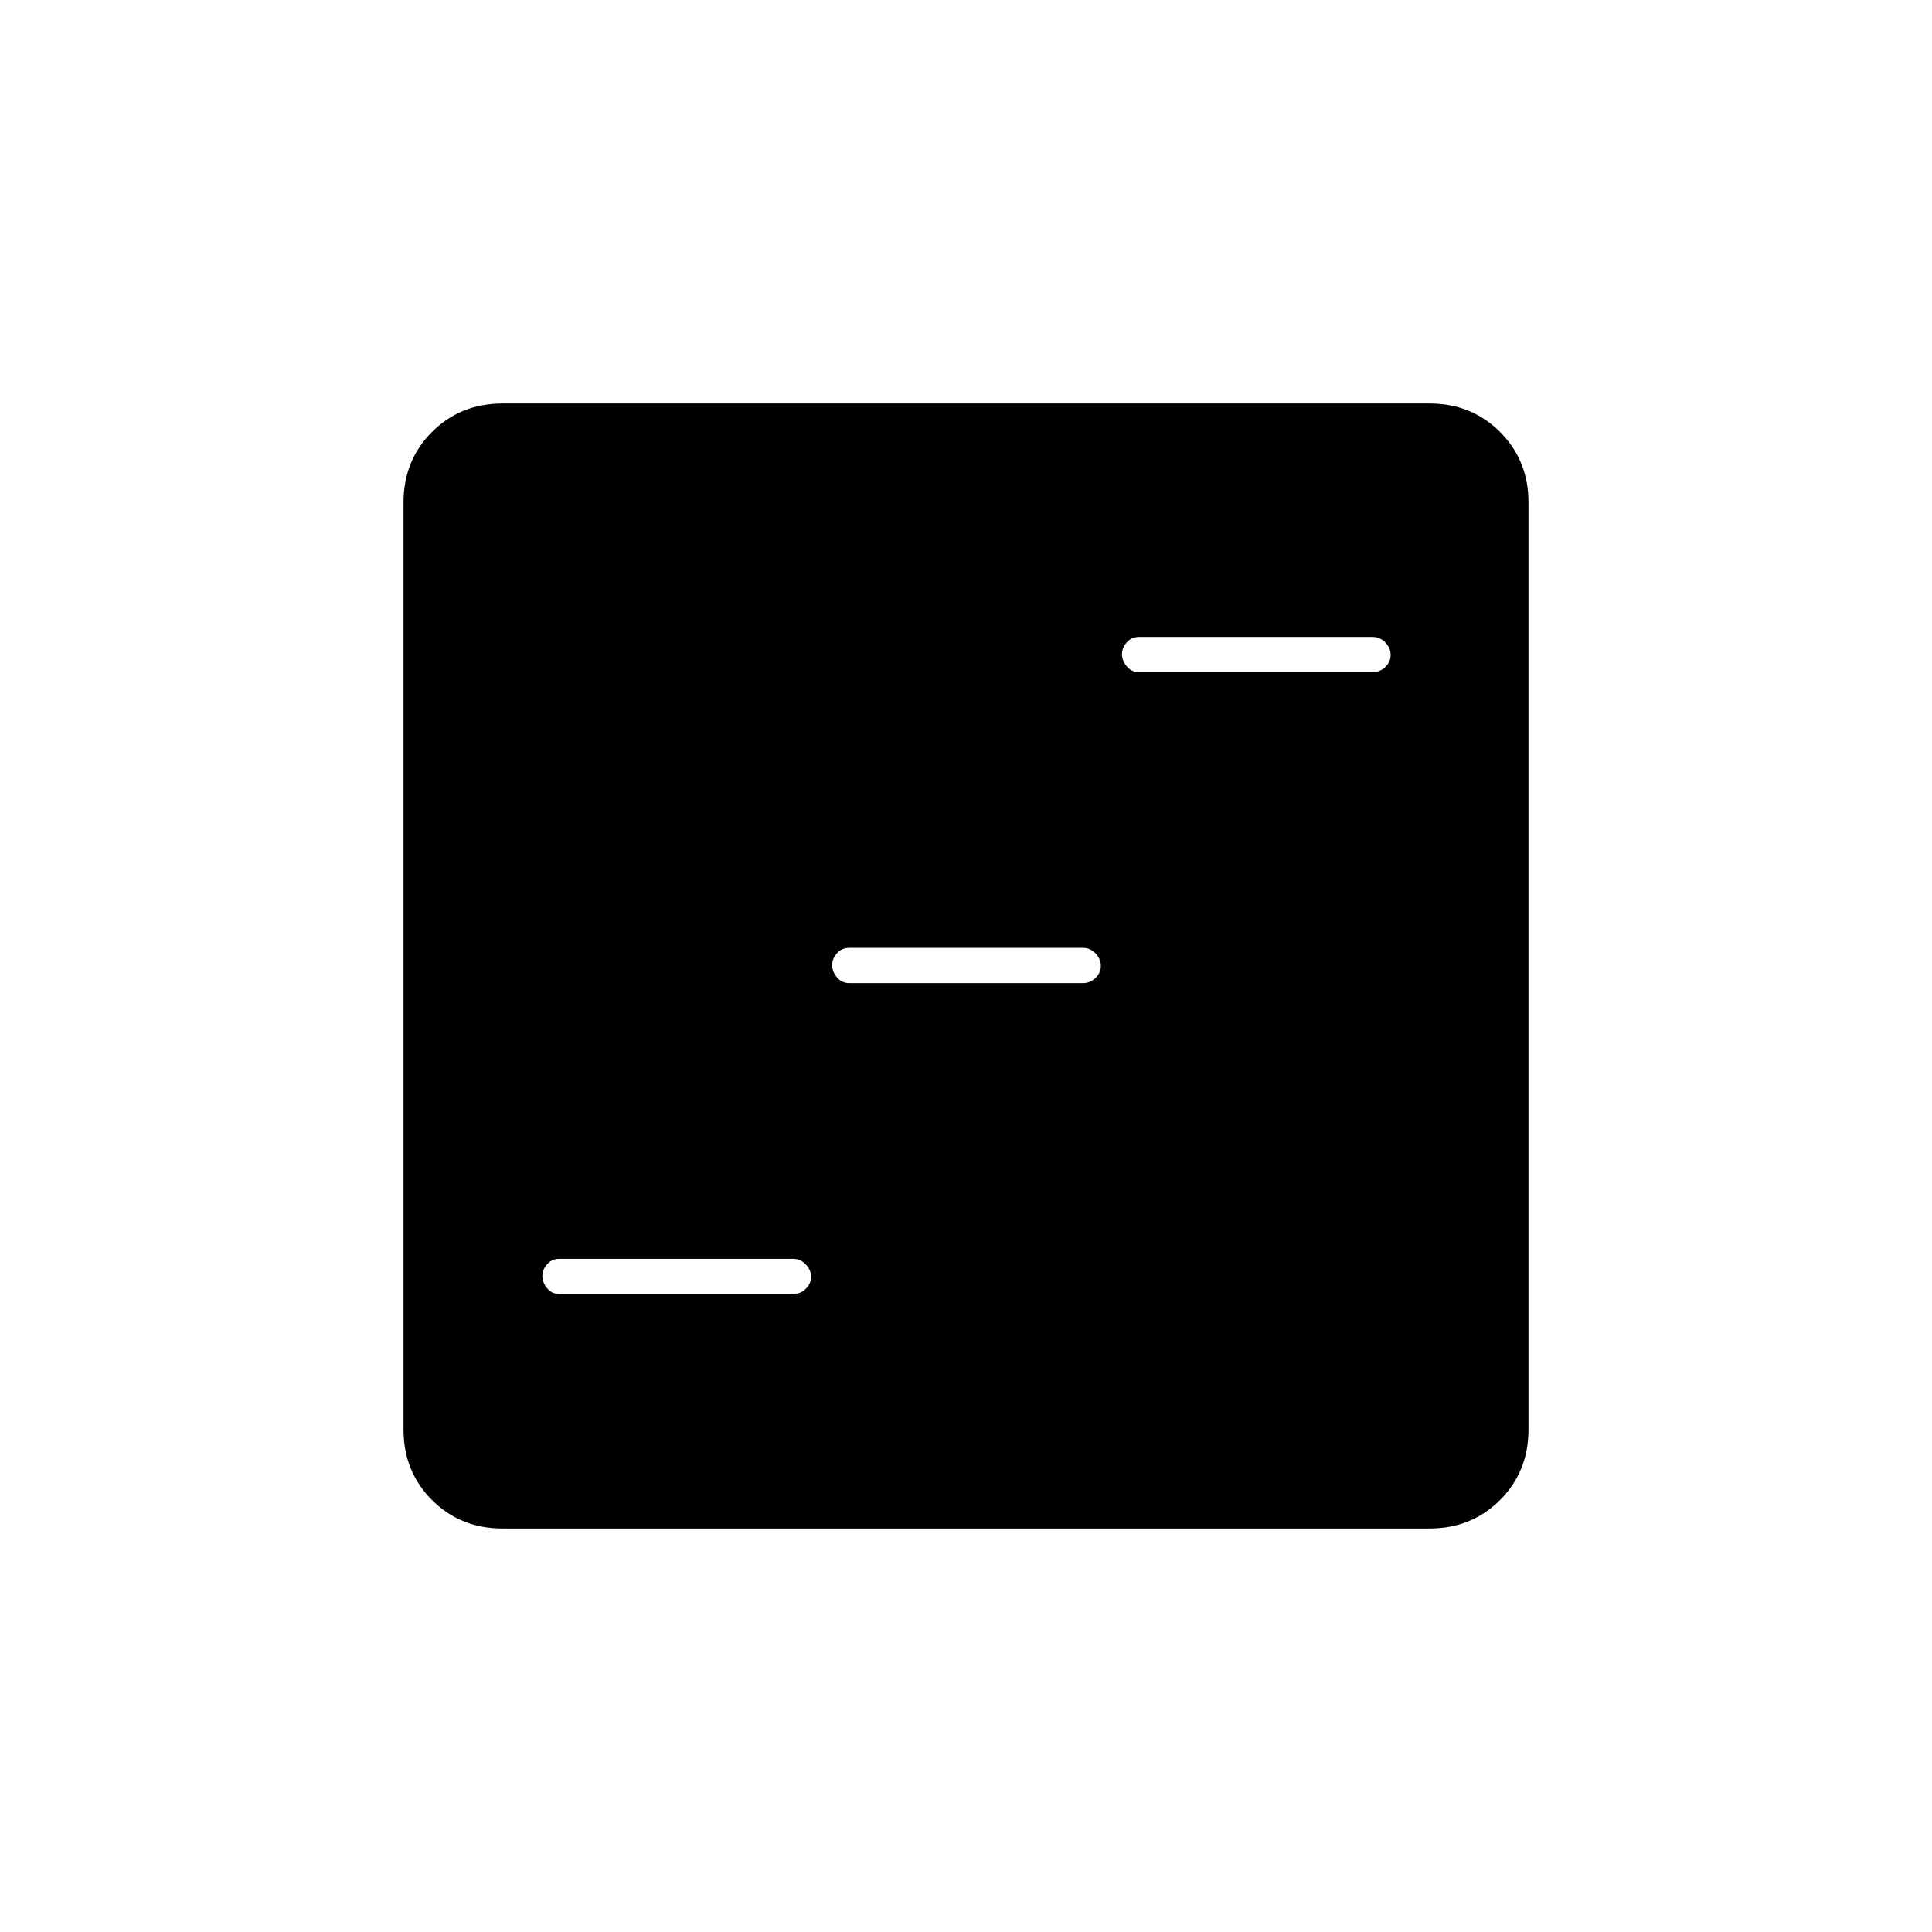 <svg xmlns="http://www.w3.org/2000/svg" height="20" viewBox="0 -960 960 960" width="20"><path d="M278-317h116q3.75 0 6.38-2.57 2.62-2.58 2.62-6 0-3.43-2.62-6.18-2.63-2.75-6.38-2.75H278q-3.75 0-6.12 2.68-2.38 2.69-2.38 5.89 0 3.21 2.38 6.07Q274.25-317 278-317Zm144-154.5h116q3.75 0 6.38-2.57 2.62-2.58 2.62-6 0-3.43-2.62-6.18Q541.75-489 538-489H422q-3.75 0-6.12 2.68-2.38 2.69-2.38 5.89 0 3.21 2.38 6.07 2.37 2.86 6.12 2.86ZM566-626h116q3.75 0 6.38-2.57 2.62-2.58 2.62-6 0-3.43-2.62-6.18-2.63-2.75-6.38-2.75H566q-3.75 0-6.12 2.68-2.38 2.69-2.38 5.89 0 3.21 2.38 6.07Q562.25-626 566-626ZM249.76-200.5q-20.96 0-35.11-14.15-14.15-14.15-14.15-35.11v-460.48q0-20.96 14.15-35.11 14.15-14.15 35.11-14.15h460.48q20.96 0 35.11 14.15 14.15 14.15 14.15 35.11v460.48q0 20.96-14.15 35.11-14.15 14.15-35.11 14.15H249.76Z"/></svg>